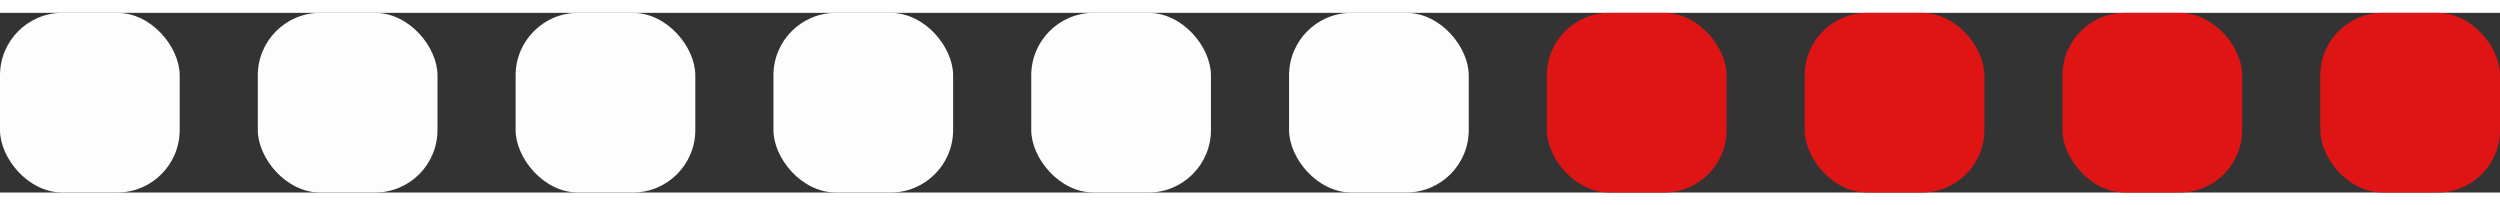 <svg width="280" height="23" viewBox="0 0 320 23" fill="none" xmlns="http://www.w3.org/2000/svg">
<rect x="0" y="0" width="320" height="23" fill="#333333" stroke="none"/>
<rect width="23" height="23" rx="8" fill="#fdfdfd"/>
<rect x="33" width="23" height="23" rx="8" fill="#fdfdfd"/>
<rect x="66" width="23" height="23" rx="8" fill="#fdfdfd"/>
<rect x="99" width="23" height="23" rx="8" fill="#fdfdfd"/>
<rect x="132" width="23" height="23" rx="8" fill="#fdfdfd"/>
<rect x="165" width="23" height="23" rx="8" fill="#fdfdfd"/>
<rect x="198" width="23" height="23" rx="8" fill="#DF1515"/>
<rect x="231" width="23" height="23" rx="8" fill="#DF1515"/>
<rect x="264" width="23" height="23" rx="8" fill="#DF1515"/>
<rect x="297" width="23" height="23" rx="8" fill="#DF1515"/>
</svg>
